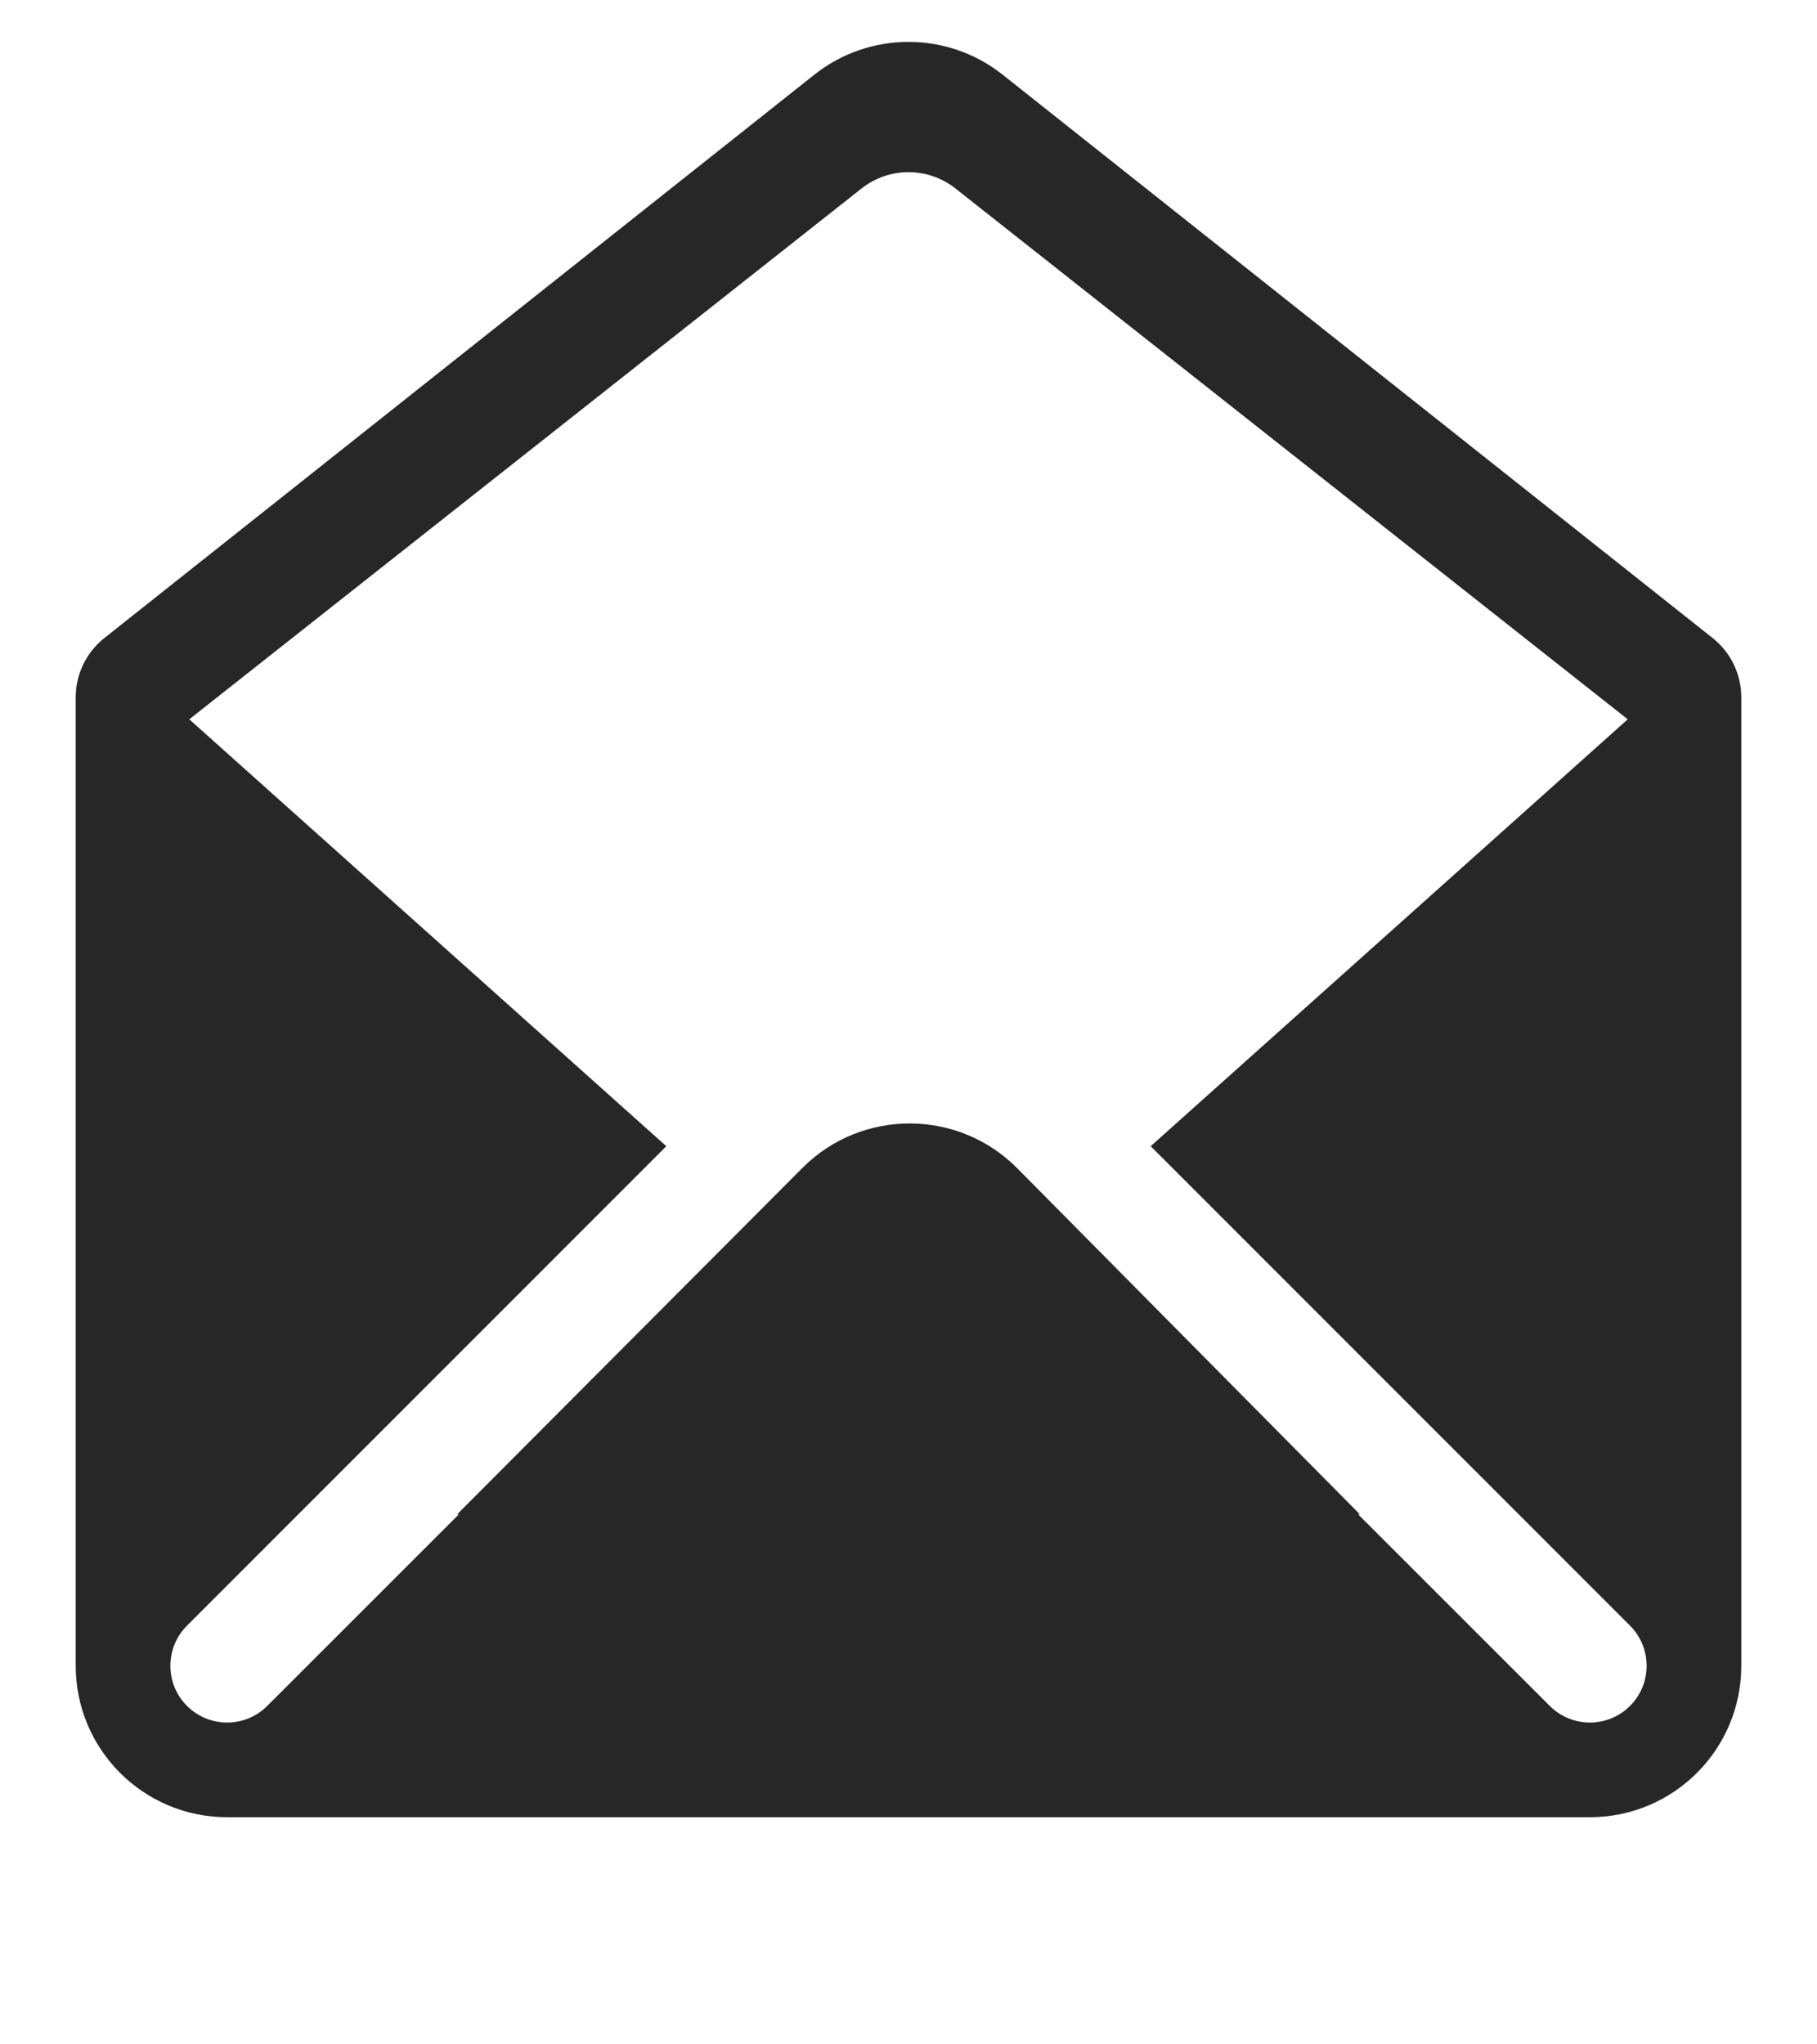 <svg width="24" height="27" viewBox="0 0 24 27" fill="none" xmlns="http://www.w3.org/2000/svg">
<path fill-rule="evenodd" clip-rule="evenodd" d="M23 9.21V22C23 23.105 22.105 24 21 24H3C1.895 24 1 23.105 1 22V9.21C1 8.905 1.139 8.617 1.378 8.427L10.757 0.986C11.485 0.409 12.515 0.409 13.243 0.986L22.622 8.427C22.861 8.617 23 8.905 23 9.21ZM21.5 9.5L15.199 15.138L21.53 21.47C21.823 21.763 21.823 22.238 21.53 22.53C21.238 22.823 20.763 22.823 20.47 22.53L17.939 20H17.962L13.437 15.43C12.656 14.642 11.382 14.64 10.599 15.425L6.038 20H6.061L3.53 22.53C3.238 22.823 2.763 22.823 2.47 22.53C2.177 22.238 2.177 21.763 2.47 21.47L8.801 15.138L2.5 9.5L11.38 2.489C11.744 2.202 12.256 2.202 12.62 2.489L21.5 9.5Z" fill="#272727"/>
</svg>
